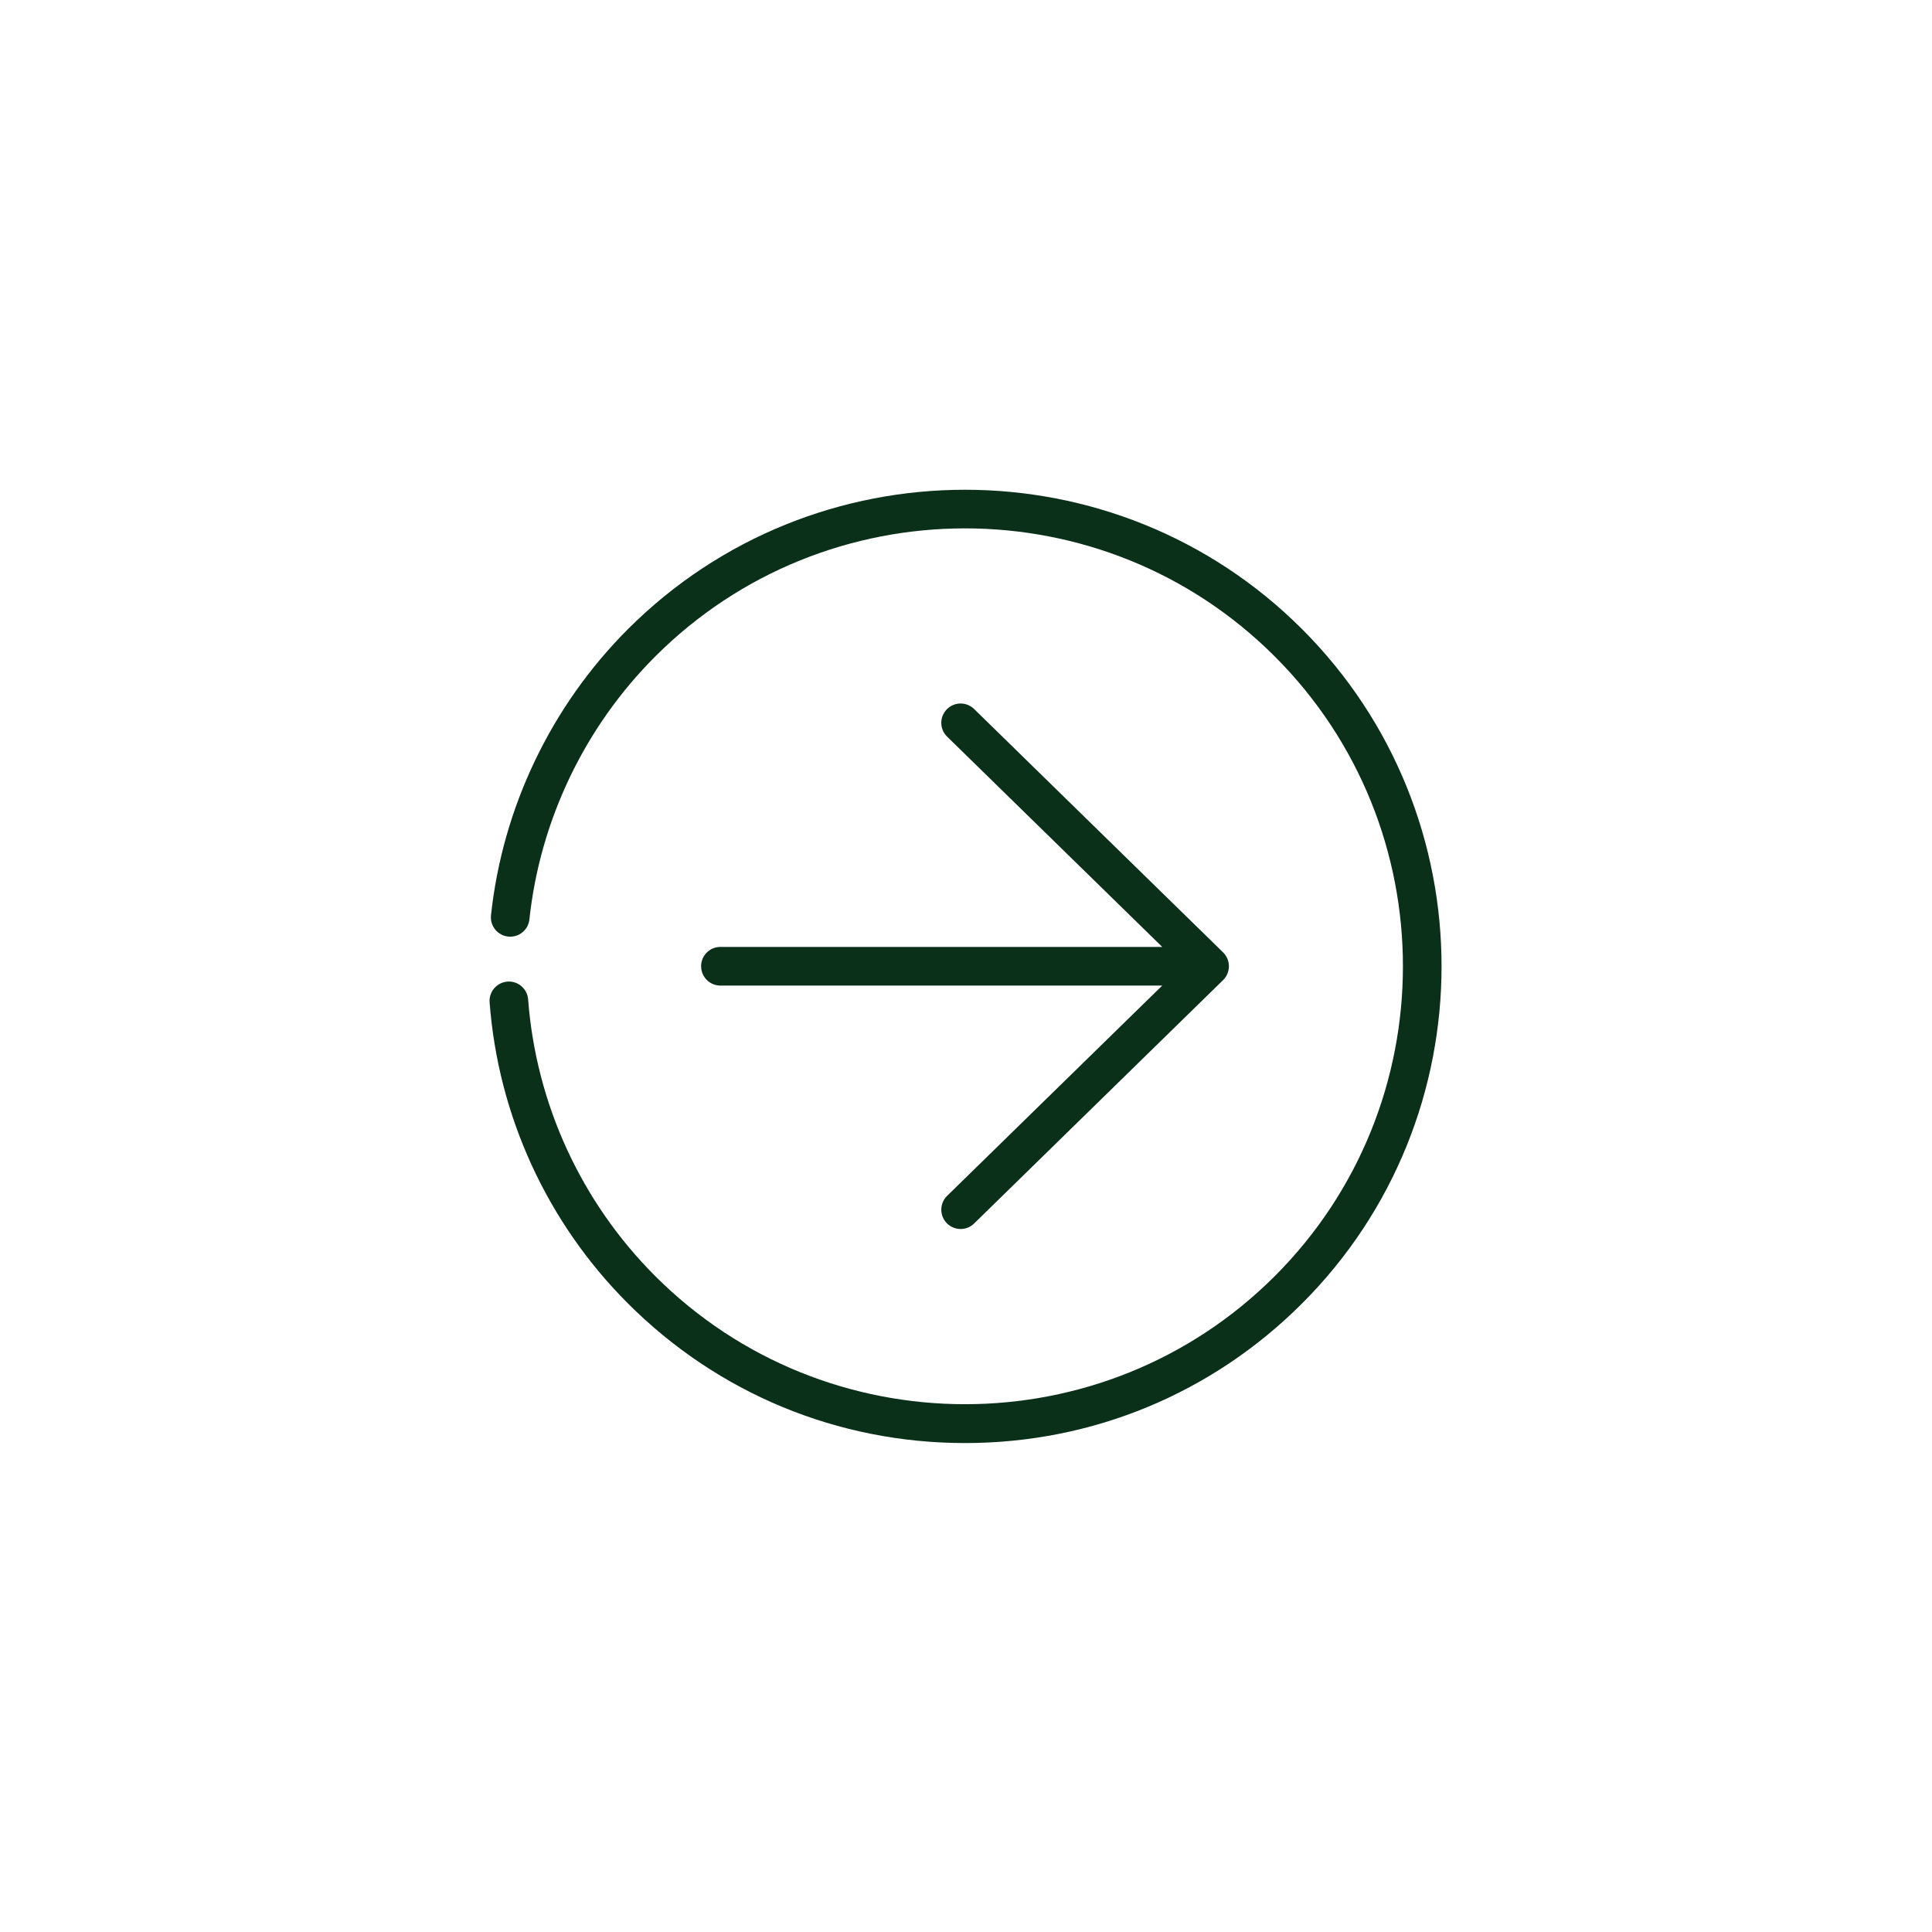 <svg width="100" height="100" viewBox="0 0 100 100" fill="none" xmlns="http://www.w3.org/2000/svg">
<path d="M36.29 50.014C36.29 50.566 36.738 51.014 37.29 51.014H60.156L49.022 61.898C48.628 62.284 48.62 62.918 49.006 63.312C49.202 63.512 49.462 63.612 49.722 63.612C49.982 63.612 50.226 63.518 50.42 63.328L63.308 50.728C63.403 50.635 63.478 50.523 63.53 50.4C63.581 50.277 63.608 50.145 63.608 50.012C63.608 49.879 63.581 49.747 63.53 49.624C63.478 49.501 63.403 49.389 63.308 49.296L50.42 36.698C50.23 36.513 49.975 36.41 49.709 36.413C49.444 36.416 49.191 36.525 49.006 36.714C48.821 36.904 48.718 37.159 48.721 37.424C48.724 37.689 48.832 37.943 49.022 38.128L60.156 49.012H37.288C36.736 49.012 36.288 49.46 36.288 50.012L36.29 50.014Z" fill="#0B301A"/>
<path d="M67.398 32.566C57.776 22.944 42.122 22.944 32.5 32.566C28.526 36.54 26.01 41.8 25.414 47.376C25.4 47.507 25.411 47.639 25.448 47.765C25.485 47.891 25.547 48.008 25.63 48.11C25.712 48.212 25.814 48.297 25.929 48.36C26.045 48.423 26.171 48.462 26.302 48.476C26.852 48.536 27.344 48.138 27.402 47.588C27.95 42.464 30.262 37.63 33.914 33.98C42.756 25.138 57.142 25.138 65.984 33.98C74.826 42.822 74.826 57.208 65.984 66.05C57.142 74.892 42.756 74.892 33.914 66.05C30.08 62.216 27.744 57.13 27.336 51.73C27.294 51.18 26.814 50.764 26.264 50.808C25.714 50.85 25.3 51.33 25.342 51.88C25.784 57.756 28.326 63.292 32.5 67.464C37.16 72.124 43.358 74.692 49.95 74.692C56.542 74.692 62.738 72.126 67.398 67.464C77.02 57.842 77.02 42.188 67.398 32.566Z" fill="#0B301A"/>
</svg>
